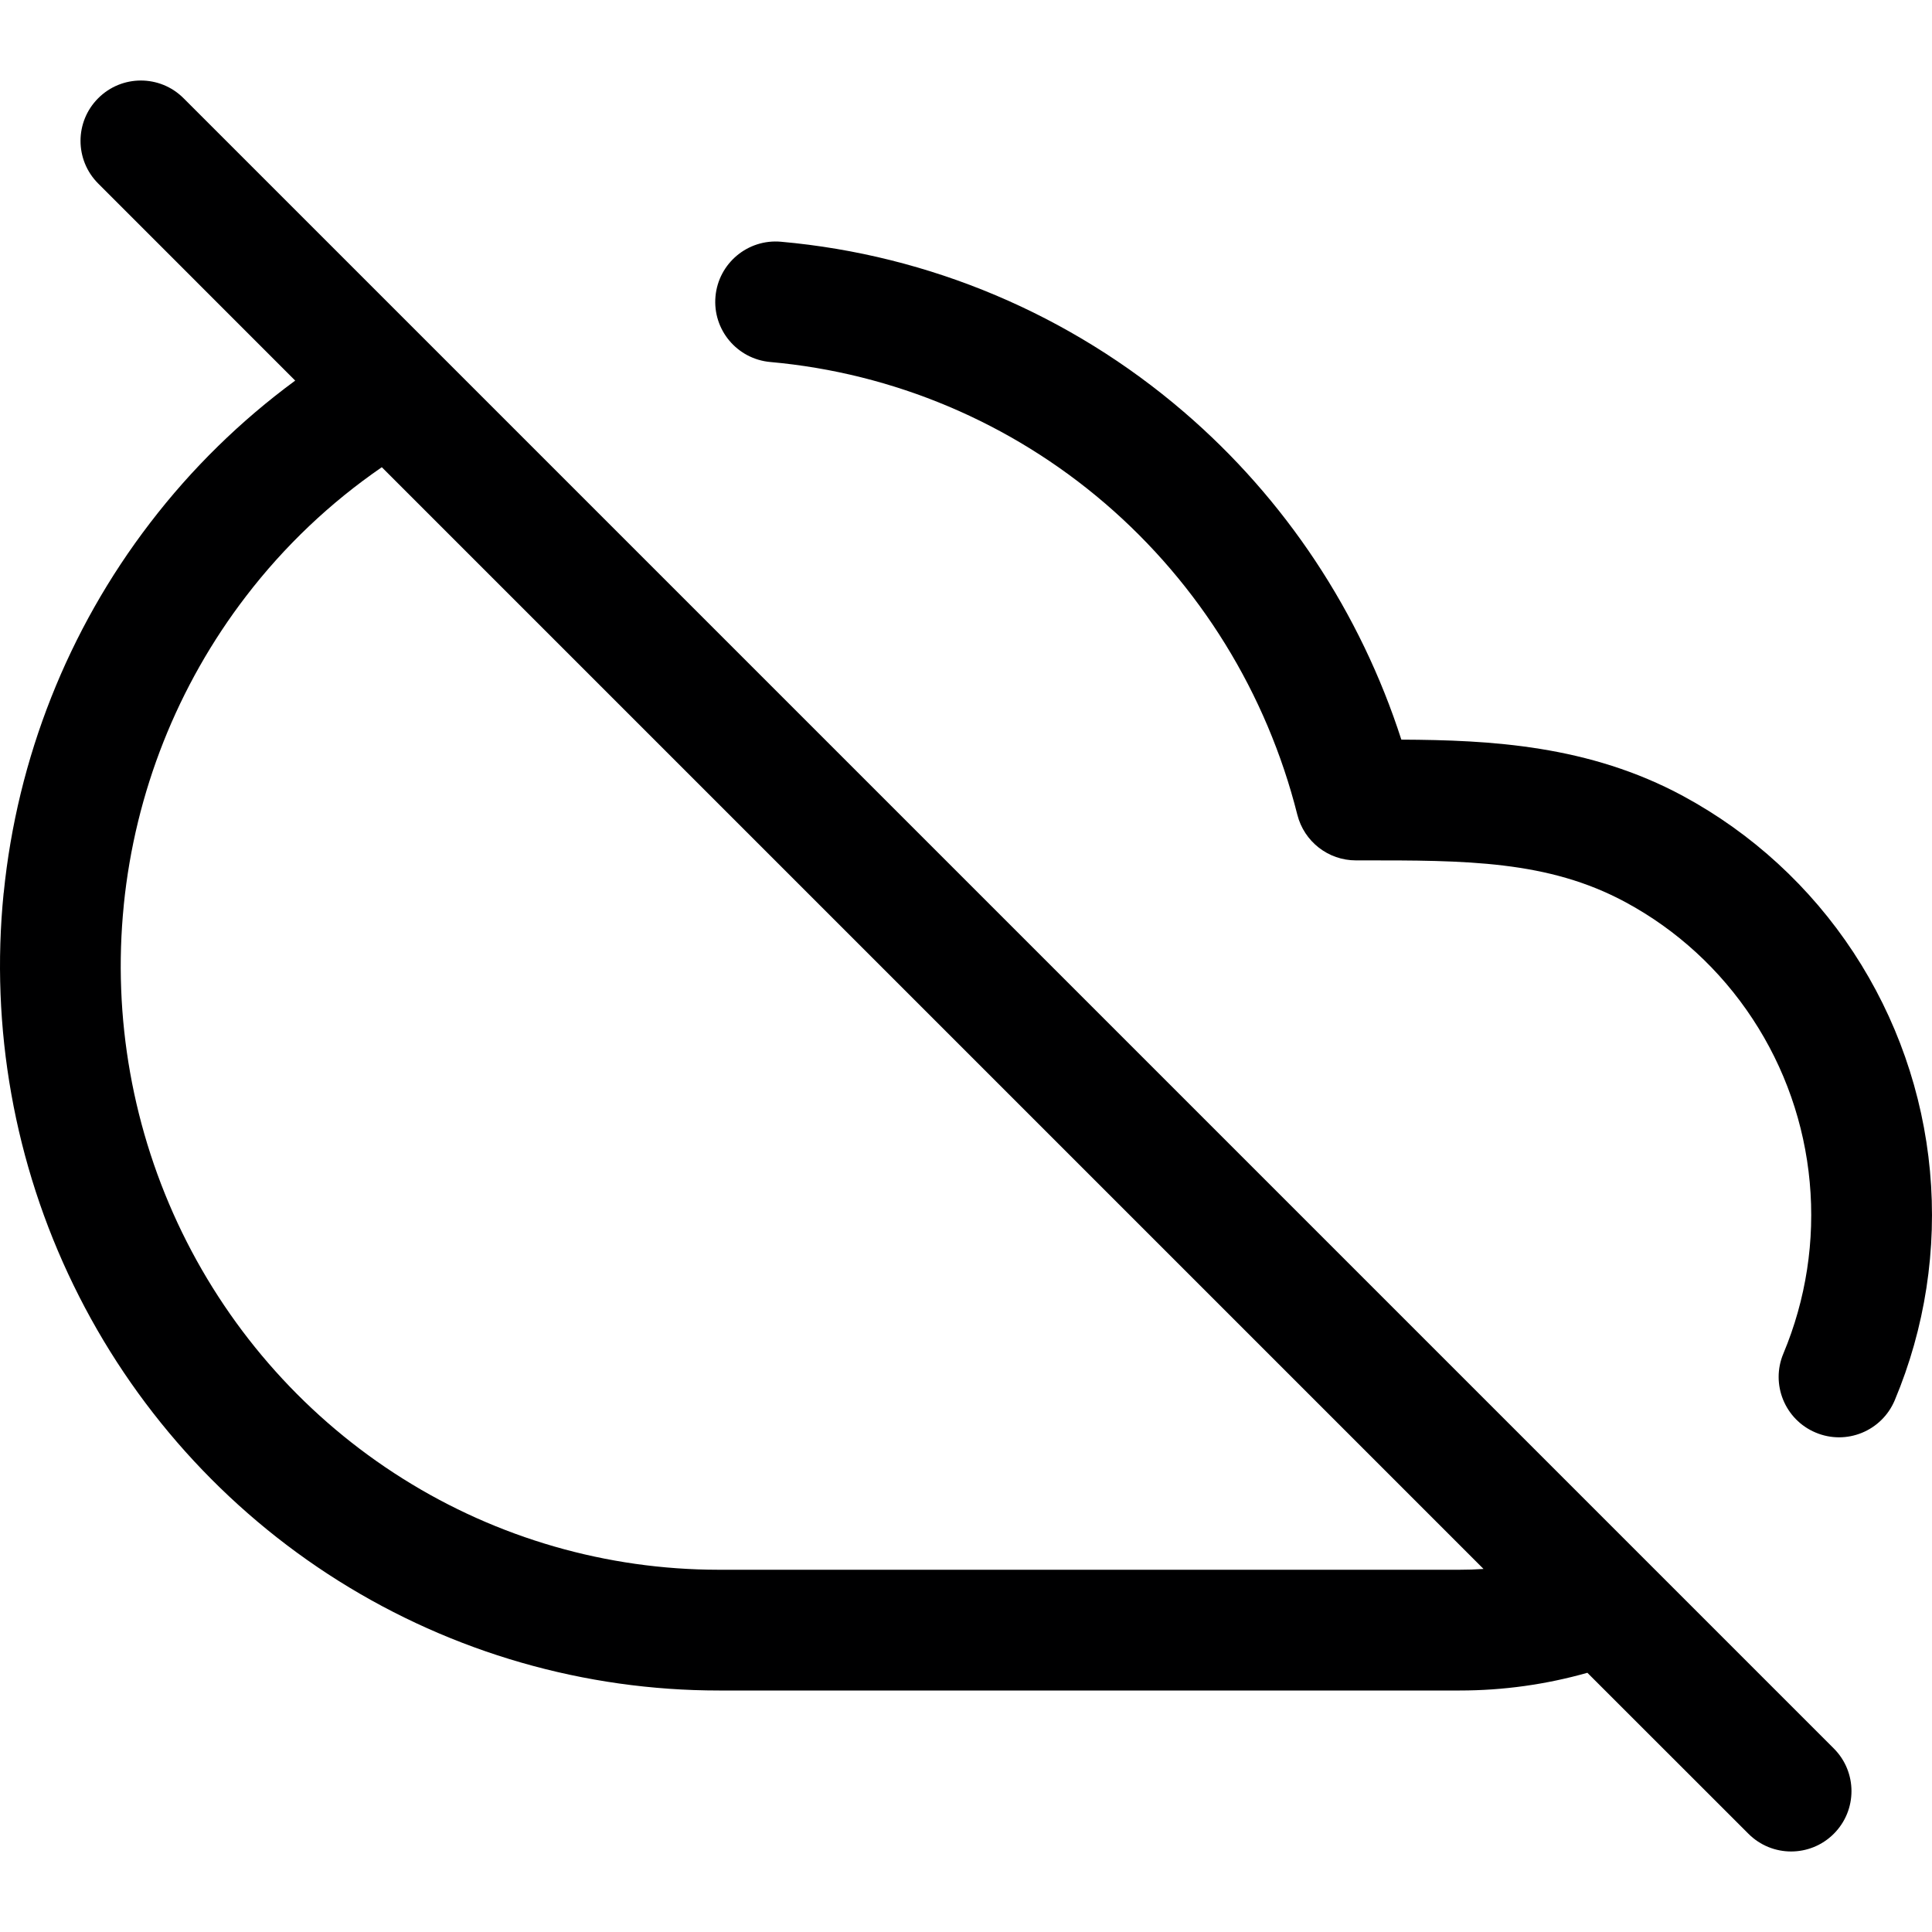 <svg width="24" height="24" viewBox="0 0 24 24" fill="none" xmlns="http://www.w3.org/2000/svg">
<g id="size=24">
<g id="Path">
<path fill-rule="evenodd" clip-rule="evenodd" d="M2.28 1.22C1.987 0.927 1.513 0.927 1.22 1.22C0.927 1.513 0.927 1.987 1.22 2.28L3.667 4.728C2.99 5.226 2.383 5.819 1.866 6.494C0.844 7.825 0.214 9.418 0.046 11.092L0.045 11.095C-0.122 12.768 0.178 14.455 0.913 15.964C1.648 17.475 2.789 18.748 4.207 19.639C5.625 20.529 7.263 21.001 8.934 21L8.944 21H18.133C18.674 21 19.207 20.925 19.719 20.78L21.72 22.78C22.013 23.073 22.487 23.073 22.78 22.78C23.073 22.487 23.073 22.013 22.78 21.72L2.28 1.22ZM18.429 19.49L4.743 5.804C4.104 6.243 3.534 6.783 3.056 7.407C2.205 8.516 1.679 9.843 1.538 11.239L1.538 11.242C1.397 12.639 1.648 14.048 2.261 15.308C2.875 16.568 3.825 17.628 5.005 18.369C6.181 19.108 7.539 19.499 8.923 19.5L8.934 19.5H18.133C18.232 19.5 18.331 19.497 18.429 19.49Z" fill="#000001"/>
<path d="M9.702 3.003C9.289 2.966 8.925 3.271 8.888 3.683C8.851 4.096 9.156 4.46 9.569 4.497C11.101 4.634 12.555 5.247 13.728 6.254C14.902 7.262 15.736 8.612 16.116 10.121C16.2 10.454 16.5 10.688 16.843 10.688L16.904 10.688C18.208 10.687 19.231 10.687 20.196 11.209C20.831 11.552 21.372 12.049 21.771 12.656C22.17 13.262 22.415 13.96 22.481 14.686C22.548 15.412 22.435 16.143 22.154 16.814C21.993 17.196 22.173 17.636 22.555 17.796C22.937 17.957 23.376 17.777 23.537 17.395C23.914 16.497 24.064 15.519 23.975 14.549C23.886 13.578 23.559 12.645 23.025 11.832C22.49 11.018 21.763 10.351 20.909 9.889C19.739 9.257 18.516 9.193 17.408 9.188C16.899 7.609 15.966 6.198 14.705 5.116C13.296 3.906 11.547 3.167 9.702 3.003Z" fill="#000001"/>
</g>
</g>
</svg>
